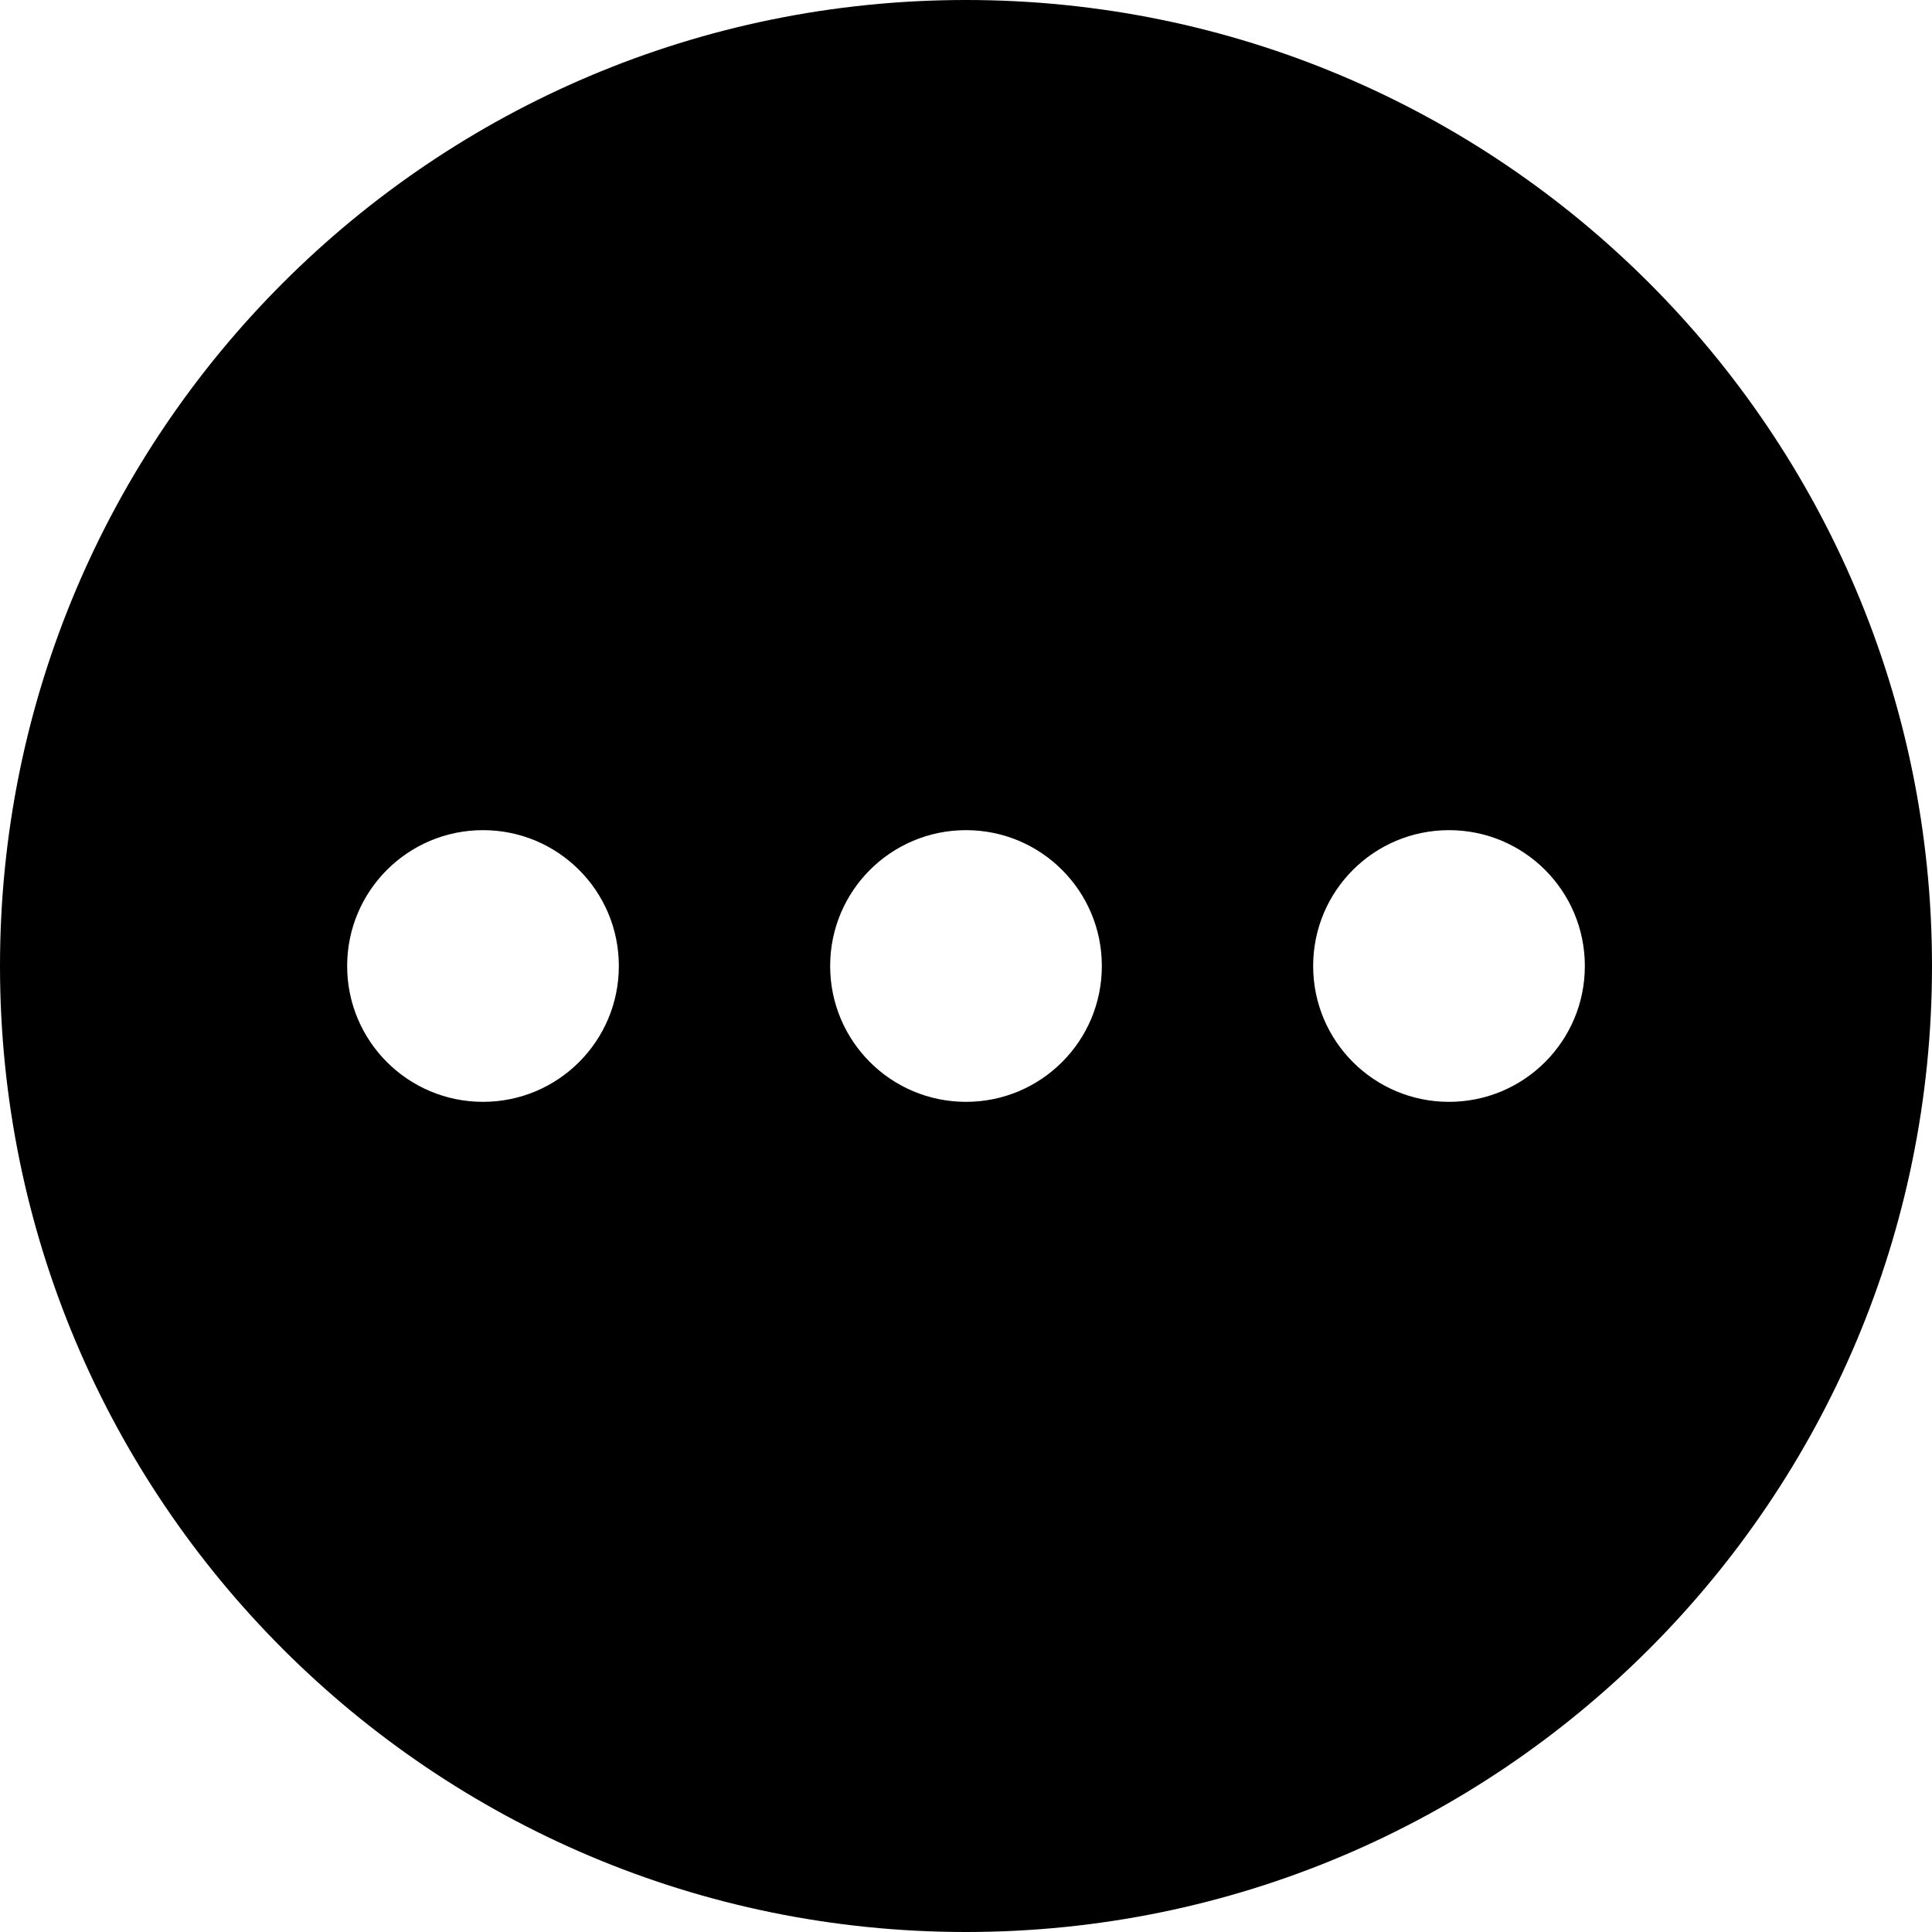 <svg id="icongengduo" viewBox="0 0 1024 1024"><path d="M512 0C229.2 0 0 229.2 0 512s229.2 512 512 512 512-229.2 512-512S794.8 0 512 0zM256 584c-39.8 0-72-32.2-72-72s32.2-72 72-72 72 32.2 72 72-32.2 72-72 72z m256 0c-39.8 0-72-32.2-72-72s32.2-72 72-72 72 32.2 72 72-32.2 72-72 72z m256 0c-39.8 0-72-32.2-72-72s32.2-72 72-72 72 32.2 72 72-32.2 72-72 72z"></path></svg>